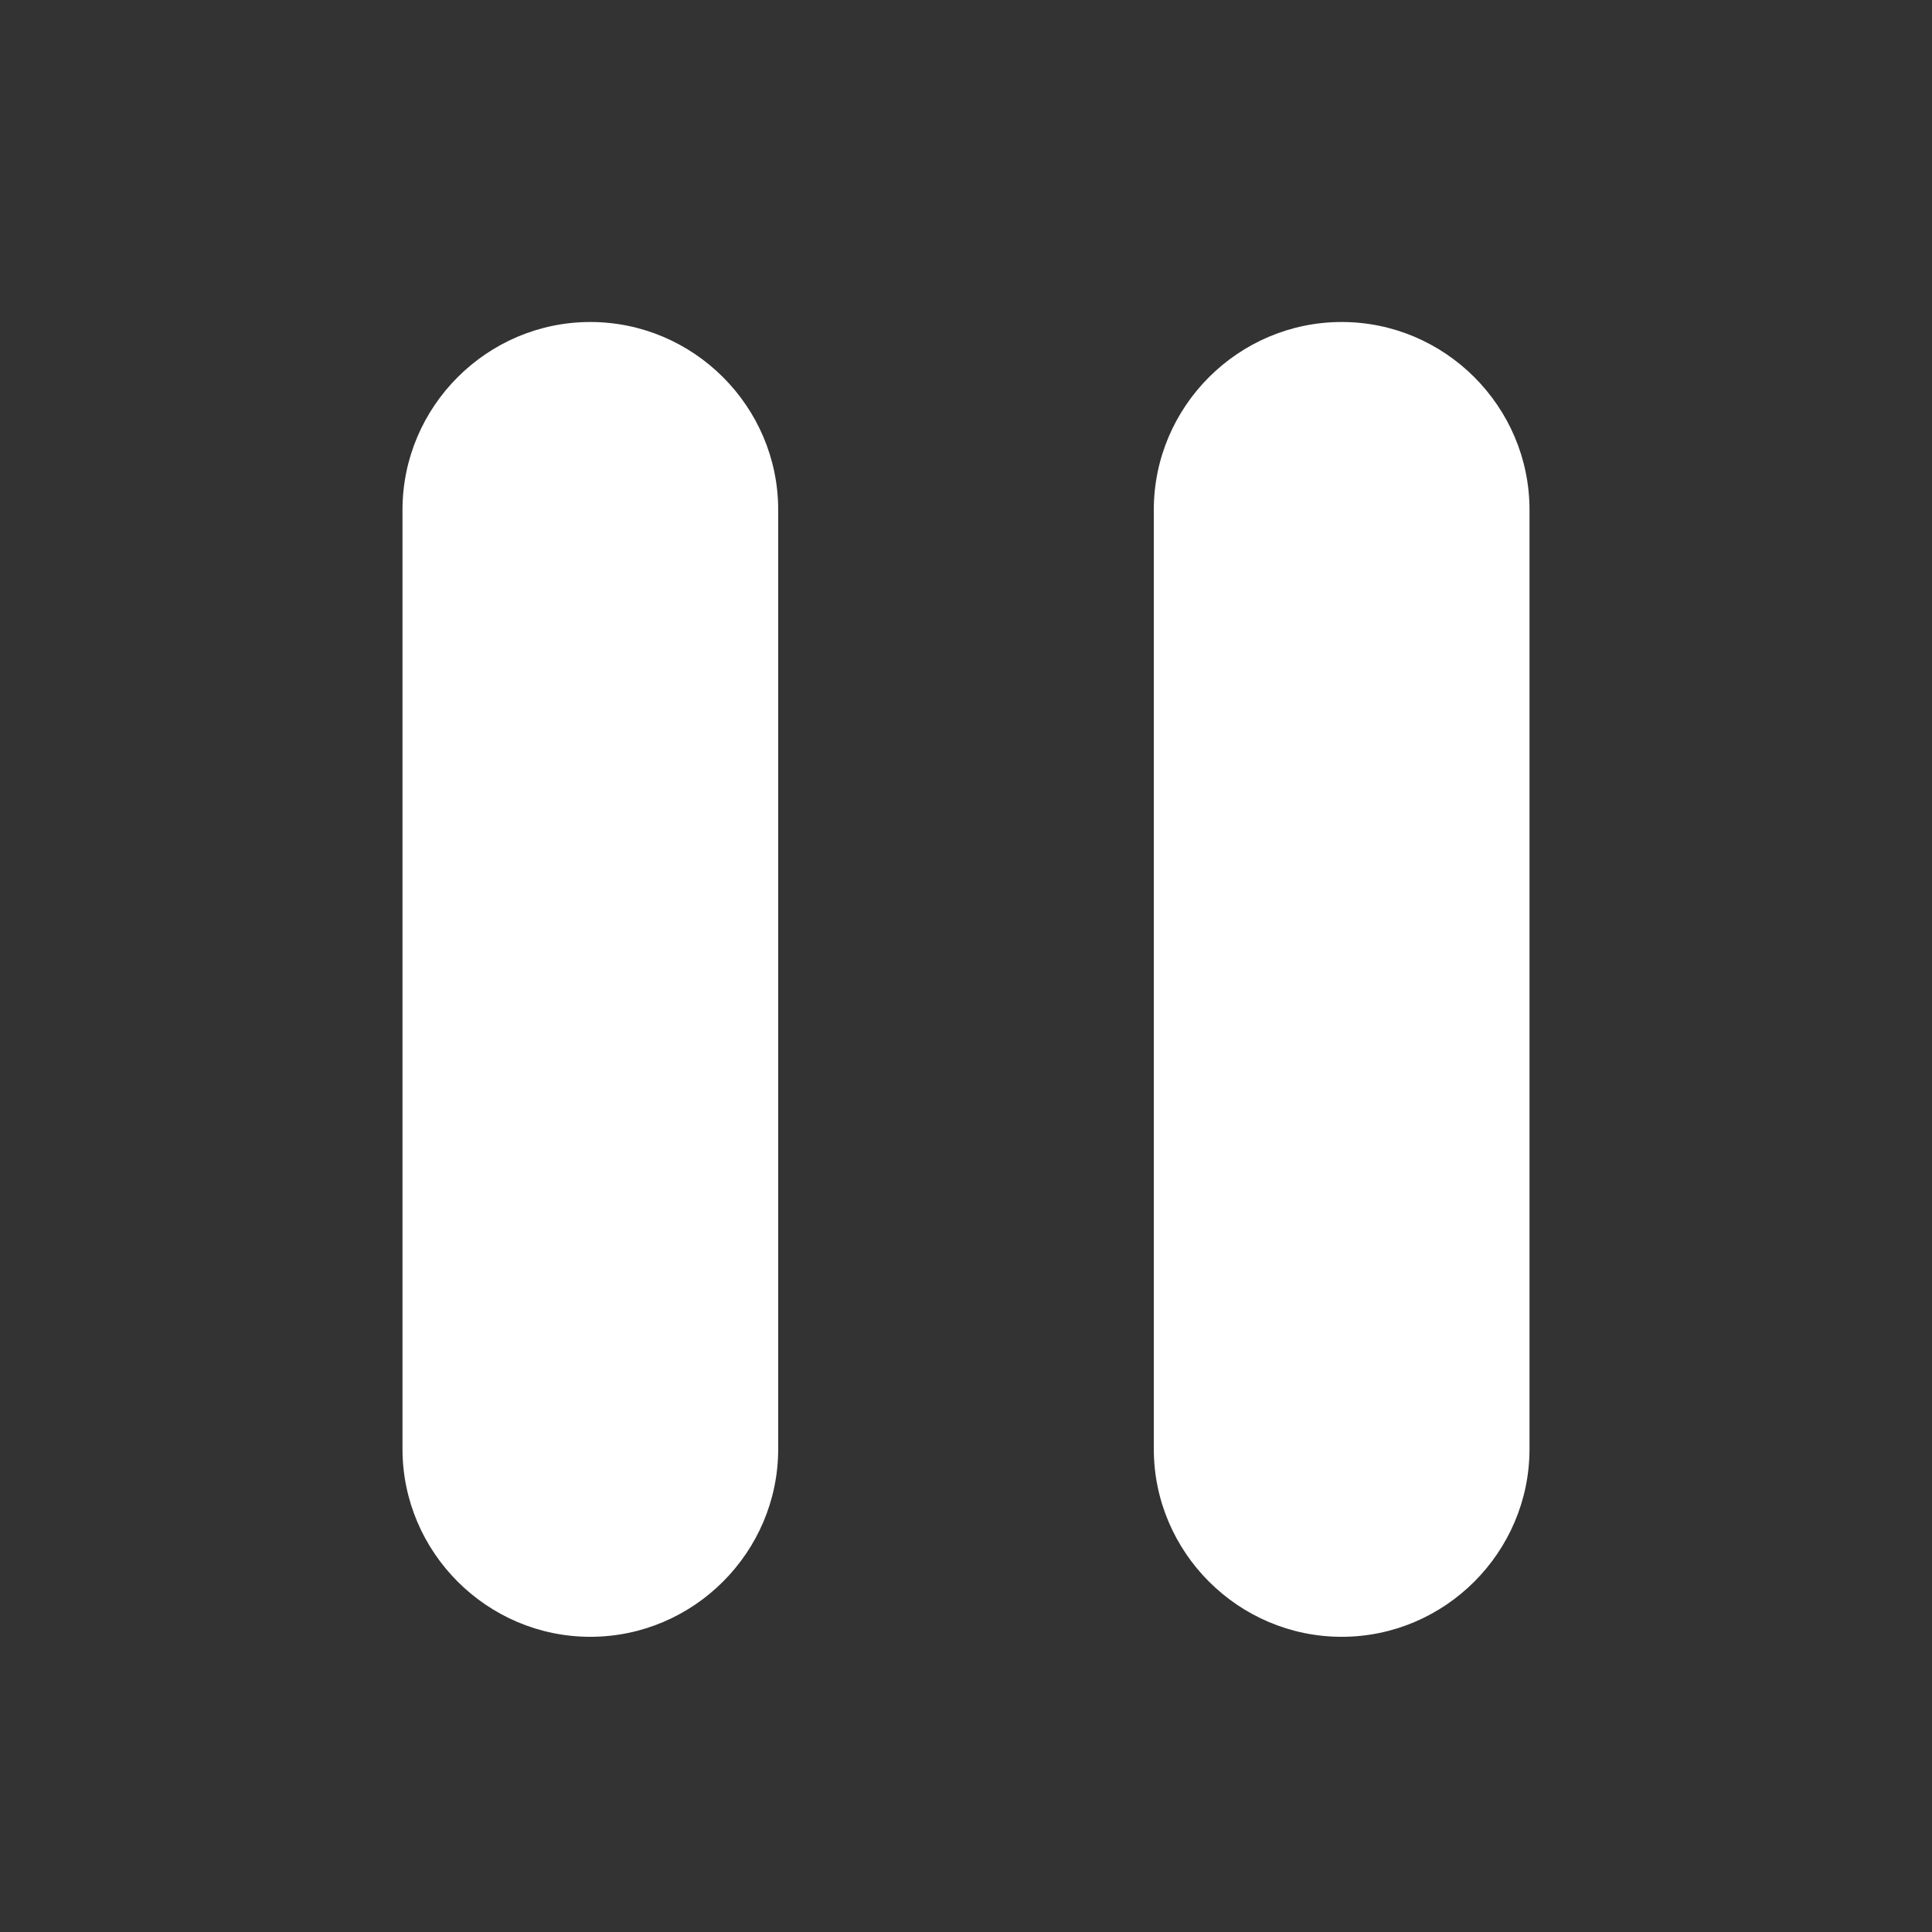 <svg viewBox="0 0 24 24" fill="none" xmlns="http://www.w3.org/2000/svg">
<rect x="0" y="0" width="24" height="24" fill="#333333" stroke="none"/>
<path d="M7.333 20.333C8.617 20.333 9.667 19.283 9.667 18V6.333C9.667 5.05 8.617 4 7.333 4C6.05 4 5 5.05 5 6.333V18C5 19.283 6.05 20.333 7.333 20.333ZM14.333 6.333V18C14.333 19.283 15.383 20.333 16.667 20.333C17.95 20.333 19 19.283 19 18V6.333C19 5.05 17.95 4 16.667 4C15.383 4 14.333 5.05 14.333 6.333Z" fill="white"/>
</svg>
